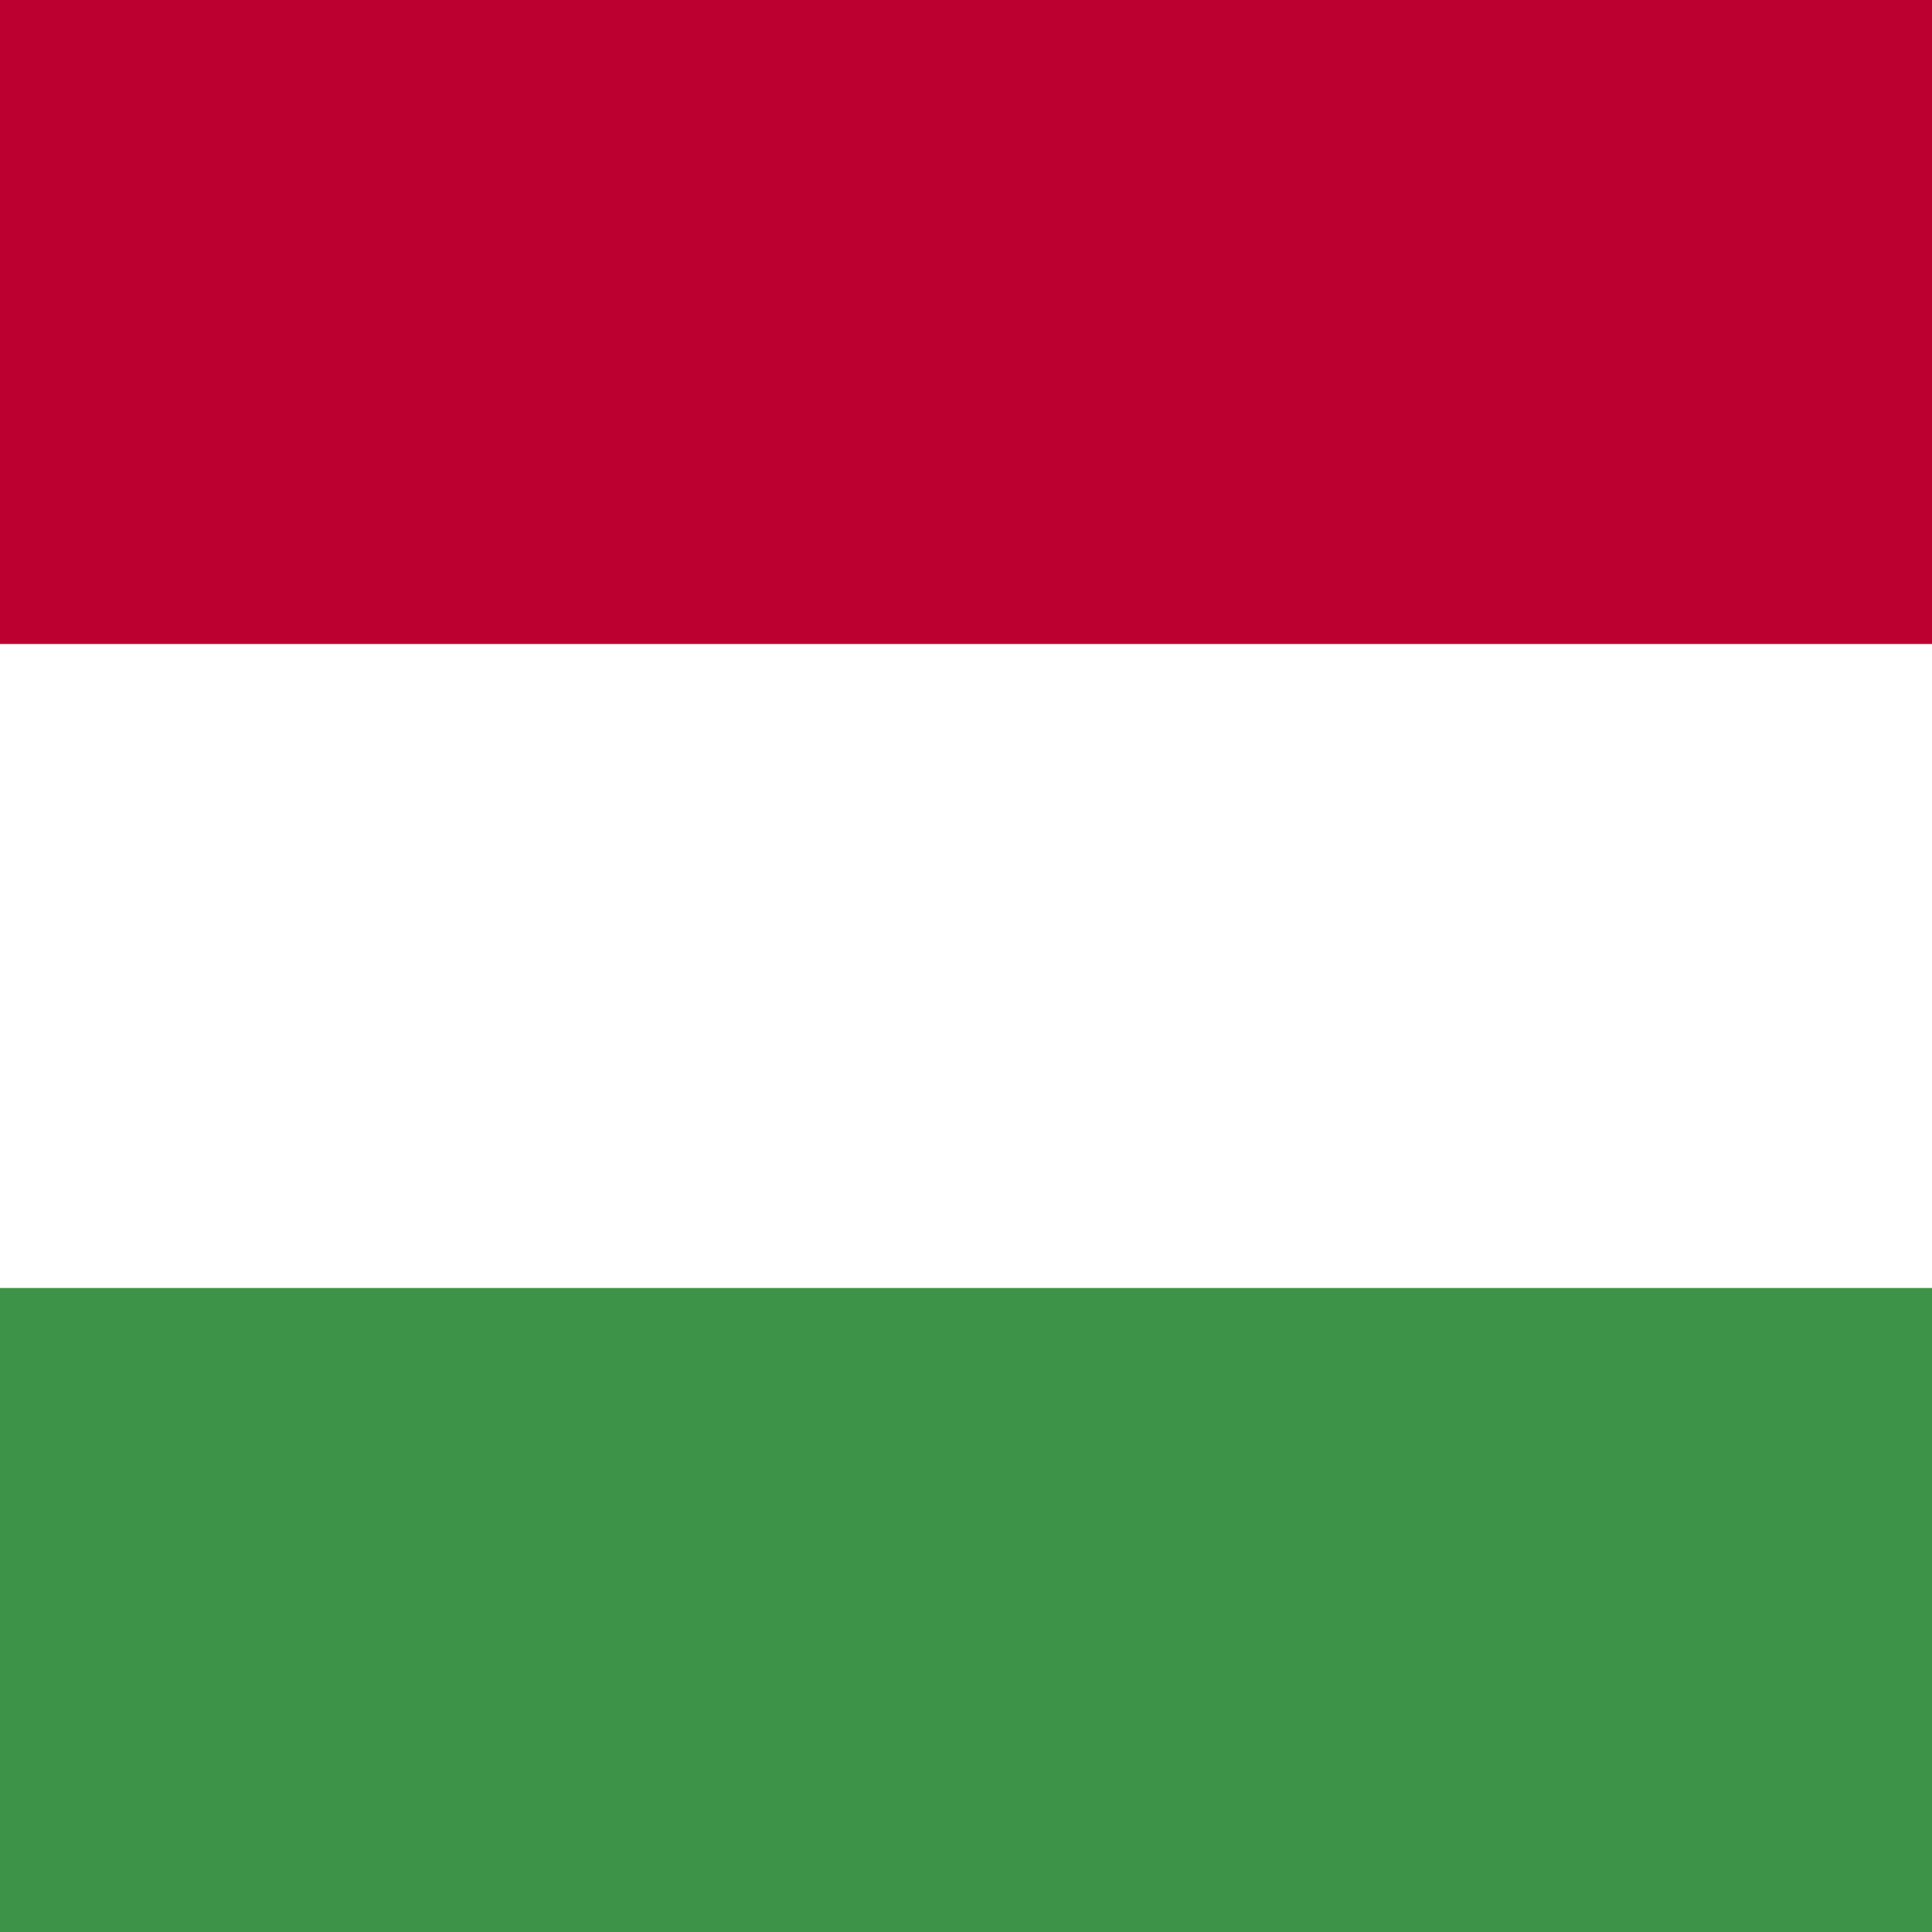 <svg id="Layer_1" data-name="Layer 1" xmlns="http://www.w3.org/2000/svg" xmlns:xlink="http://www.w3.org/1999/xlink" viewBox="0 0 30 30"><rect x="0" y="0" width="30" height="30" fill="#333333" stroke="none"/><defs><clipPath id="clip-path"><rect width="30" height="30" fill="none"/></clipPath></defs><title>iconset</title><g clip-path="url(#clip-path)"><rect width="30" height="30" fill="#bc0030"/><rect y="10" width="30" height="20" fill="#fff"/><rect y="20" width="30" height="10" fill="#3d9348"/></g></svg>